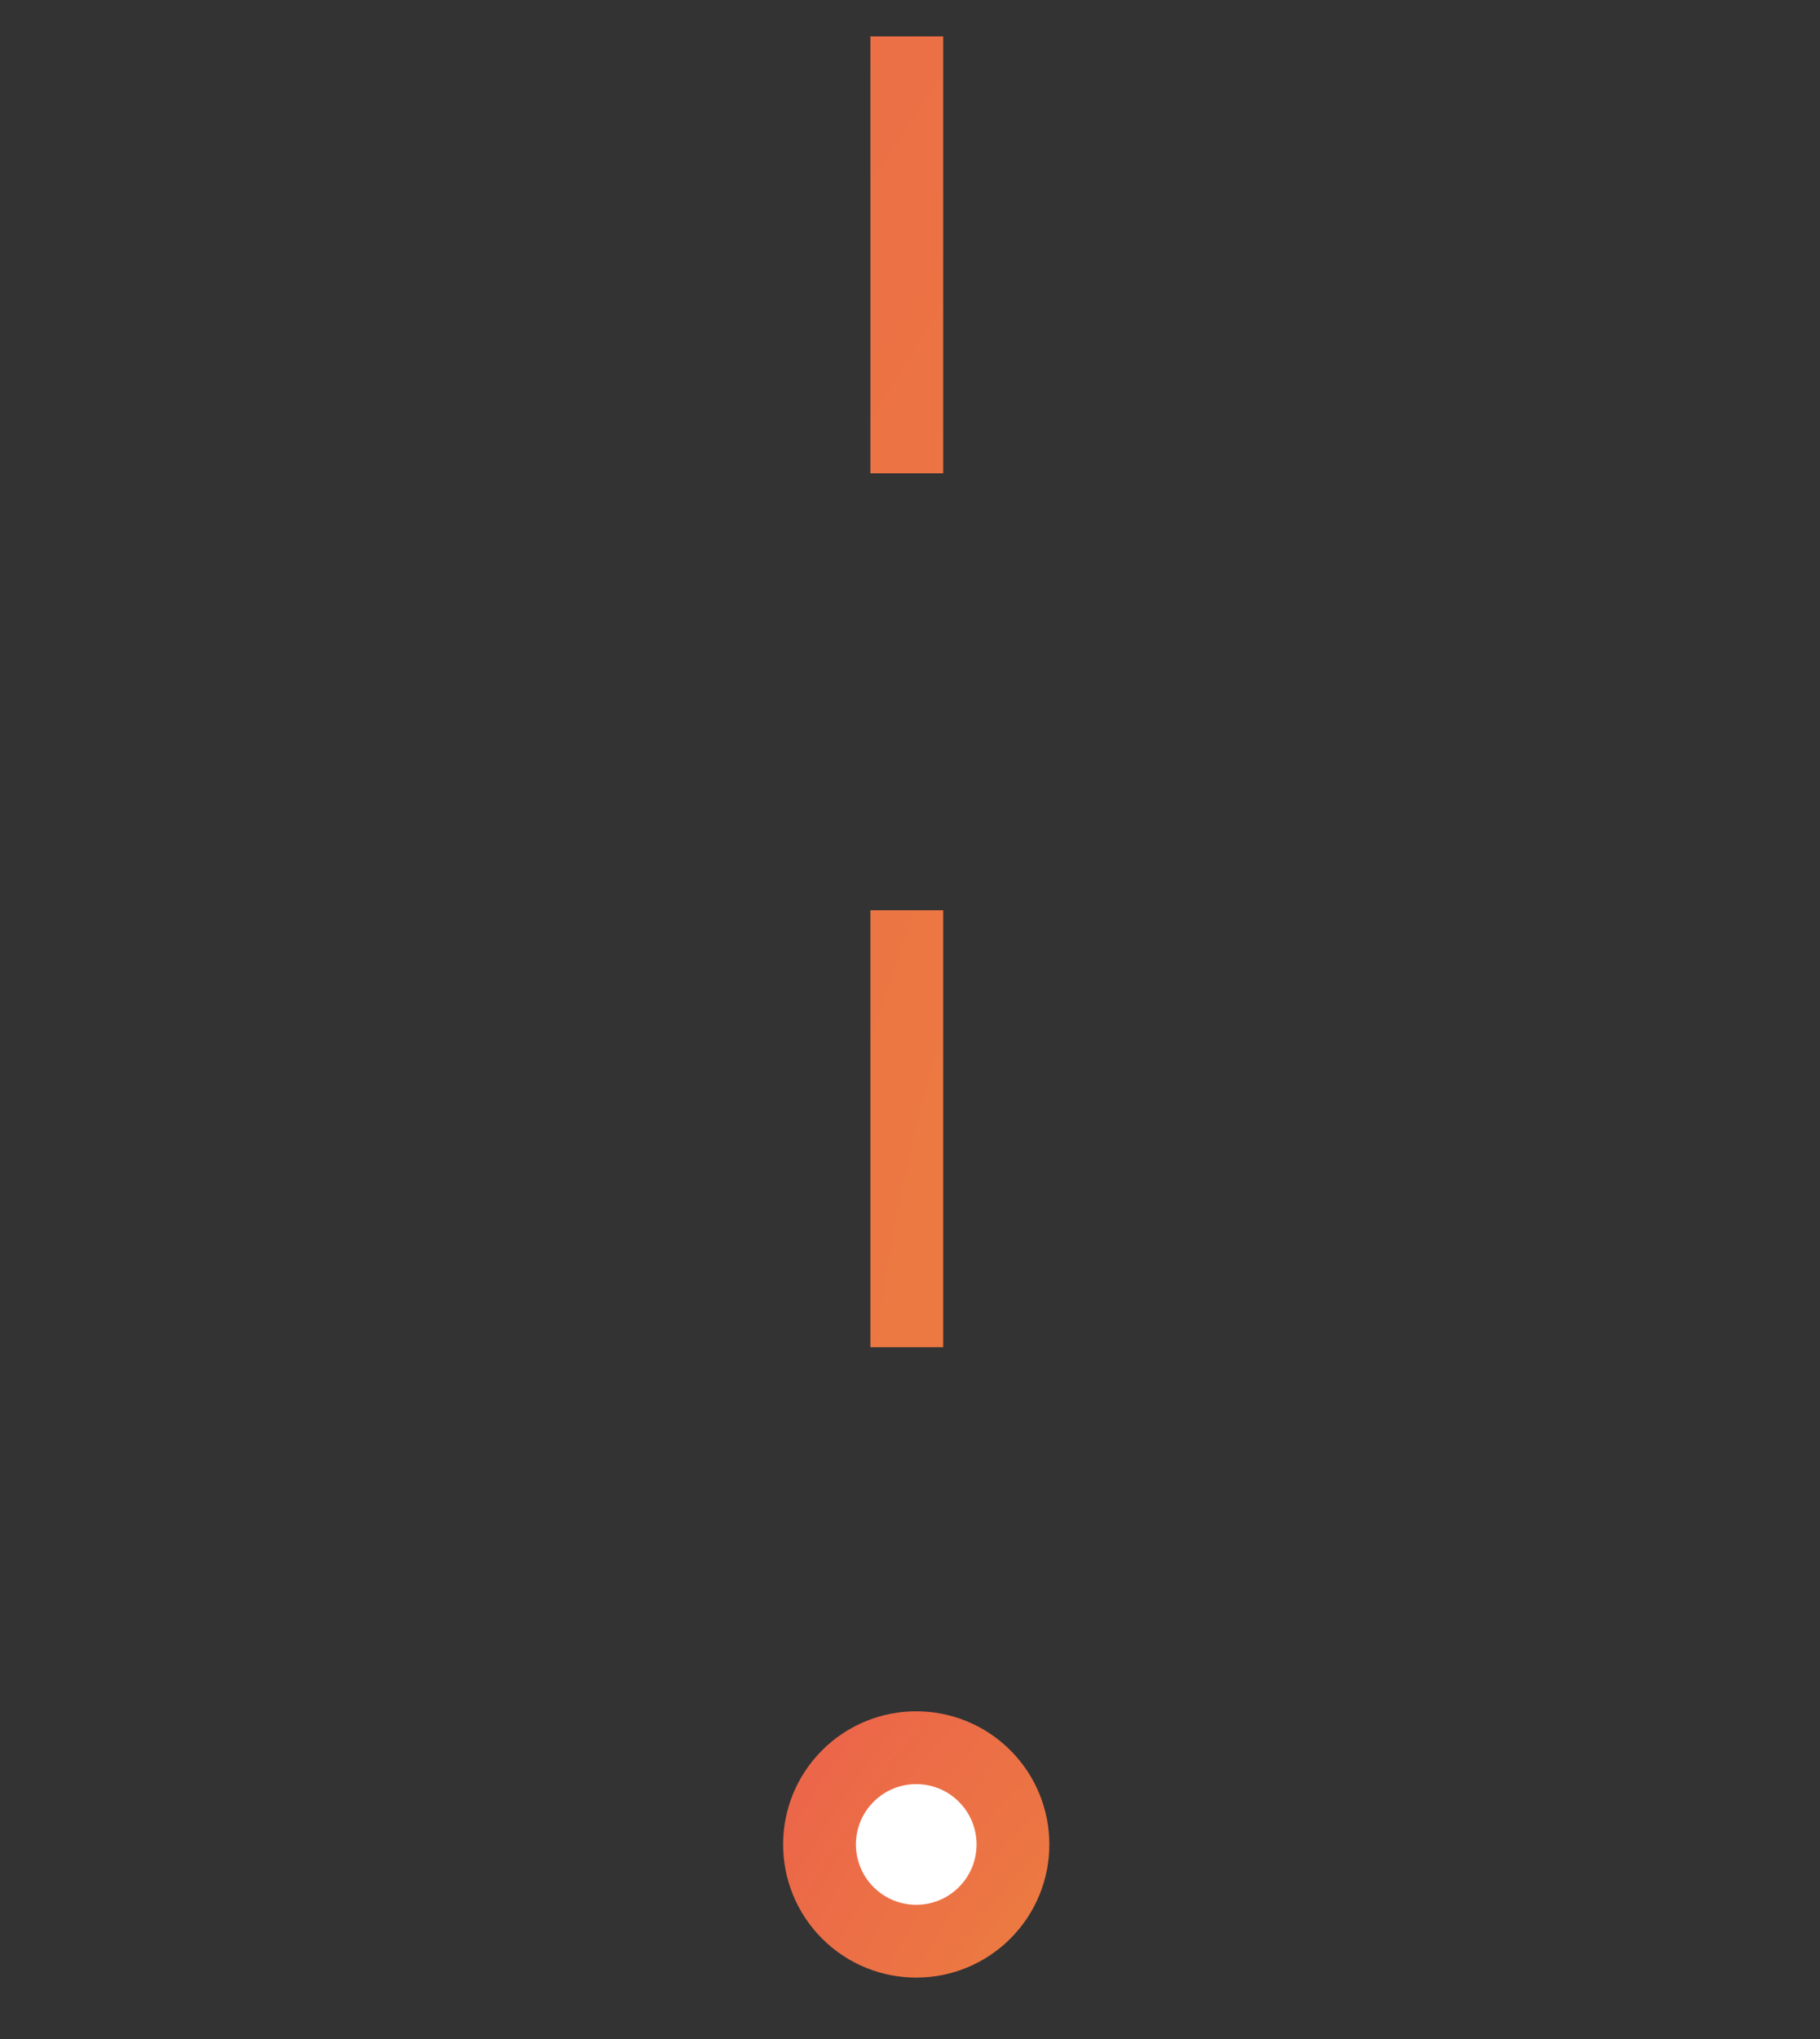 <svg width="50" height="56" viewBox="0 0 50 56" fill="none" xmlns="http://www.w3.org/2000/svg"><rect x="0" y="0" width="50" height="56" fill="#333333" stroke="none"/><path d="M24.912 1v46.669" stroke="url(#a)" stroke-width="2" stroke-dasharray="12 12"/><circle r="2.657" transform="scale(-1 1) rotate(45 -73.734 -5.056)" fill="#fff" stroke="url(#b)" stroke-width="2"/><defs><radialGradient id="a" cx="0" cy="0" r="1" gradientUnits="userSpaceOnUse" gradientTransform="rotate(-152.729 26.073 7.96) scale(45.925 83.333)"><stop stop-color="#EC823E"/><stop offset="1" stop-color="#EC6749"/></radialGradient><radialGradient id="b" cx="0" cy="0" r="1" gradientUnits="userSpaceOnUse" gradientTransform="matrix(3.1 -9.695 17.592 5.624 .83 7.314)"><stop stop-color="#EC823E"/><stop offset="1" stop-color="#EC6749"/></radialGradient></defs></svg>